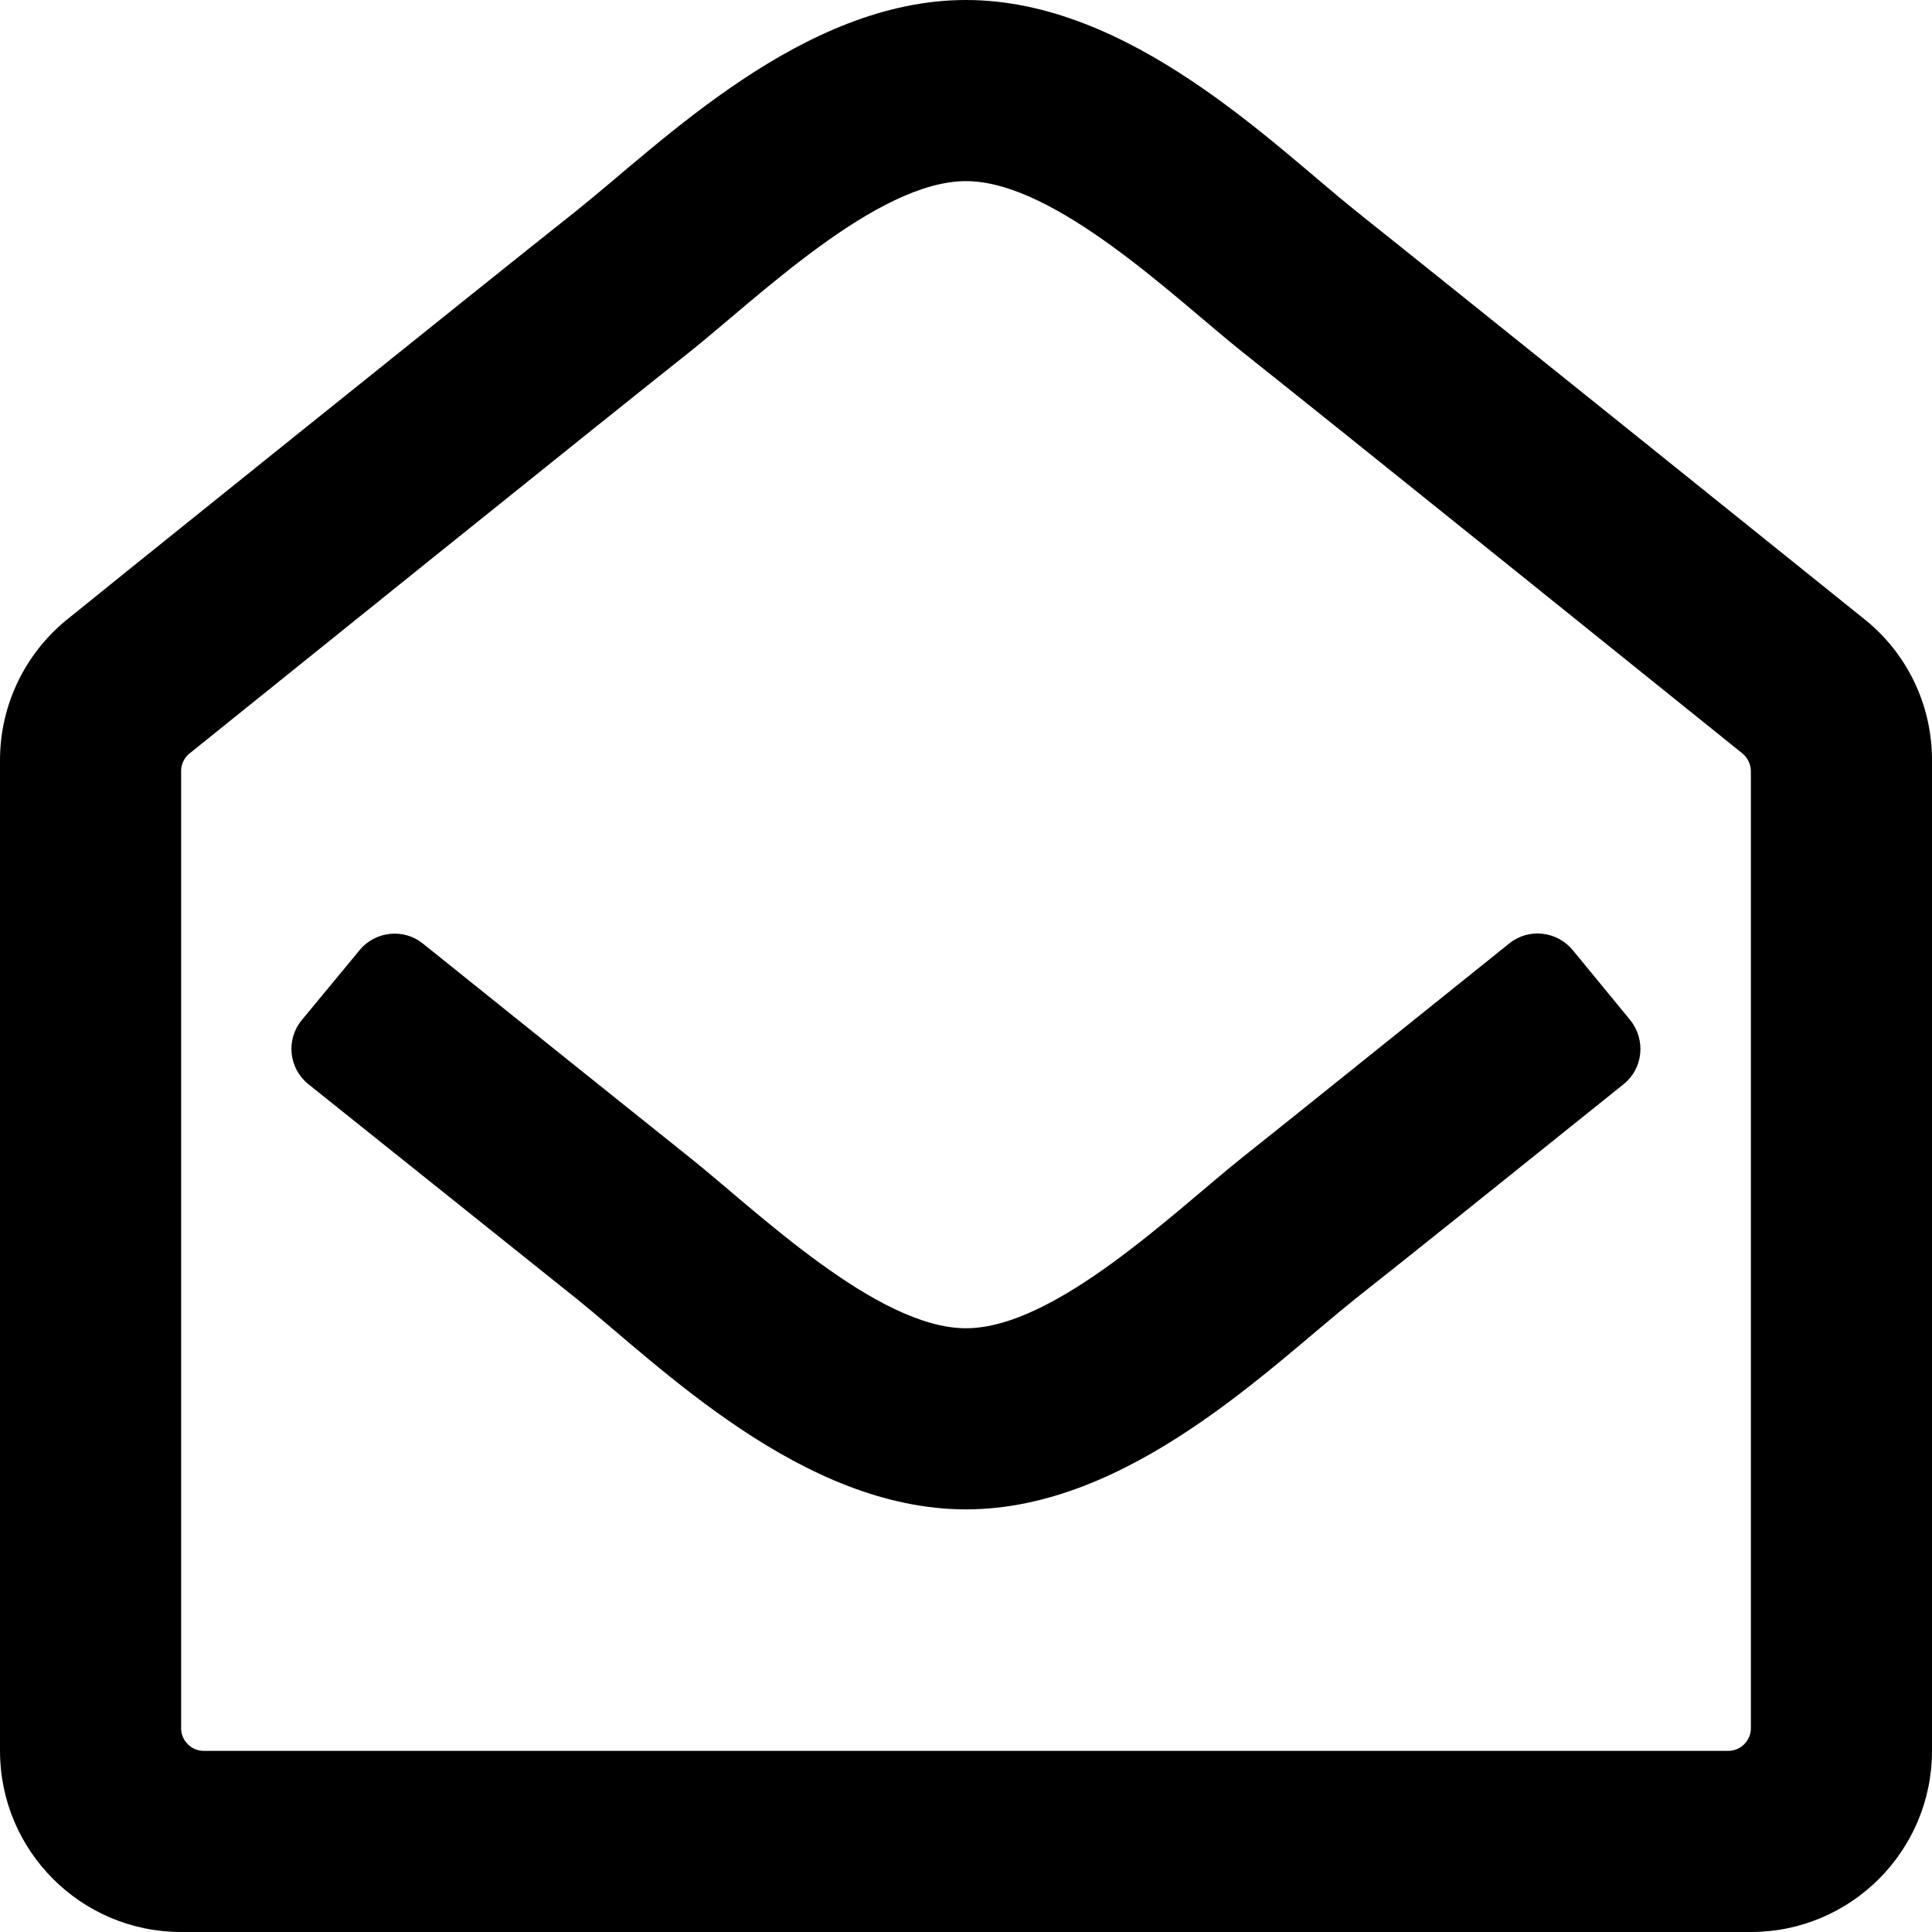 <svg xmlns="http://www.w3.org/2000/svg" width="100%" height="100%" viewBox="0 0 512 512"><path fill="currentColor" d="M494.6 164.5c10.7 8.8 17.4 22.1 17.4 37v262.5c0 26.5-21.5 48-48 48h-416c-26.5 0-48-21.5-48-48v-262.5c0-14.9 6.8-28.3 17.5-37.1 4.1-3.4 110.7-89.1 135.2-108.5 22.7-18.1 60.1-55.9 103.3-55.9 43.4 0 81.2 38.2 103.3 55.9 23.5 18.7 130.6 104.8 135.3 108.6zM464 458v-253.6c0 0 0 0 0 0 0-1.9-0.9-3.6-2.2-4.7-15.9-12.8-108.8-87.6-132.4-106.3-17.6-14-49.7-45.4-73.4-45.4-23.6 0-55.2 30.9-73.4 45.4-23.6 18.7-116.5 93.5-132.4 106.3-1.4 1.1-2.2 2.9-2.2 4.6v253.7c0 3.3 2.7 6 6 6h404c3.3 0 6-2.7 6-6zM432 270.3c4.2 5.2 3.5 12.8-1.7 17-29 23.3-59.3 47.6-71 56.8-22.7 18.1-60.1 55.9-103.3 55.9-43.5 0-81.3-38.2-103.3-55.9-11.3-9-41.7-33.4-71-56.8-5.2-4.2-6-11.8-1.7-17l15.3-18.5c4.2-5.1 11.7-5.8 16.7-1.8 28.6 23 58.6 47 70.6 56.6 17.6 14 49.7 45.4 73.4 45.4 23.6 0 55.2-30.9 73.4-45.4 12-9.5 41.9-33.6 70.6-56.6 5.1-4.1 12.6-3.3 16.8 1.8z" /></svg>